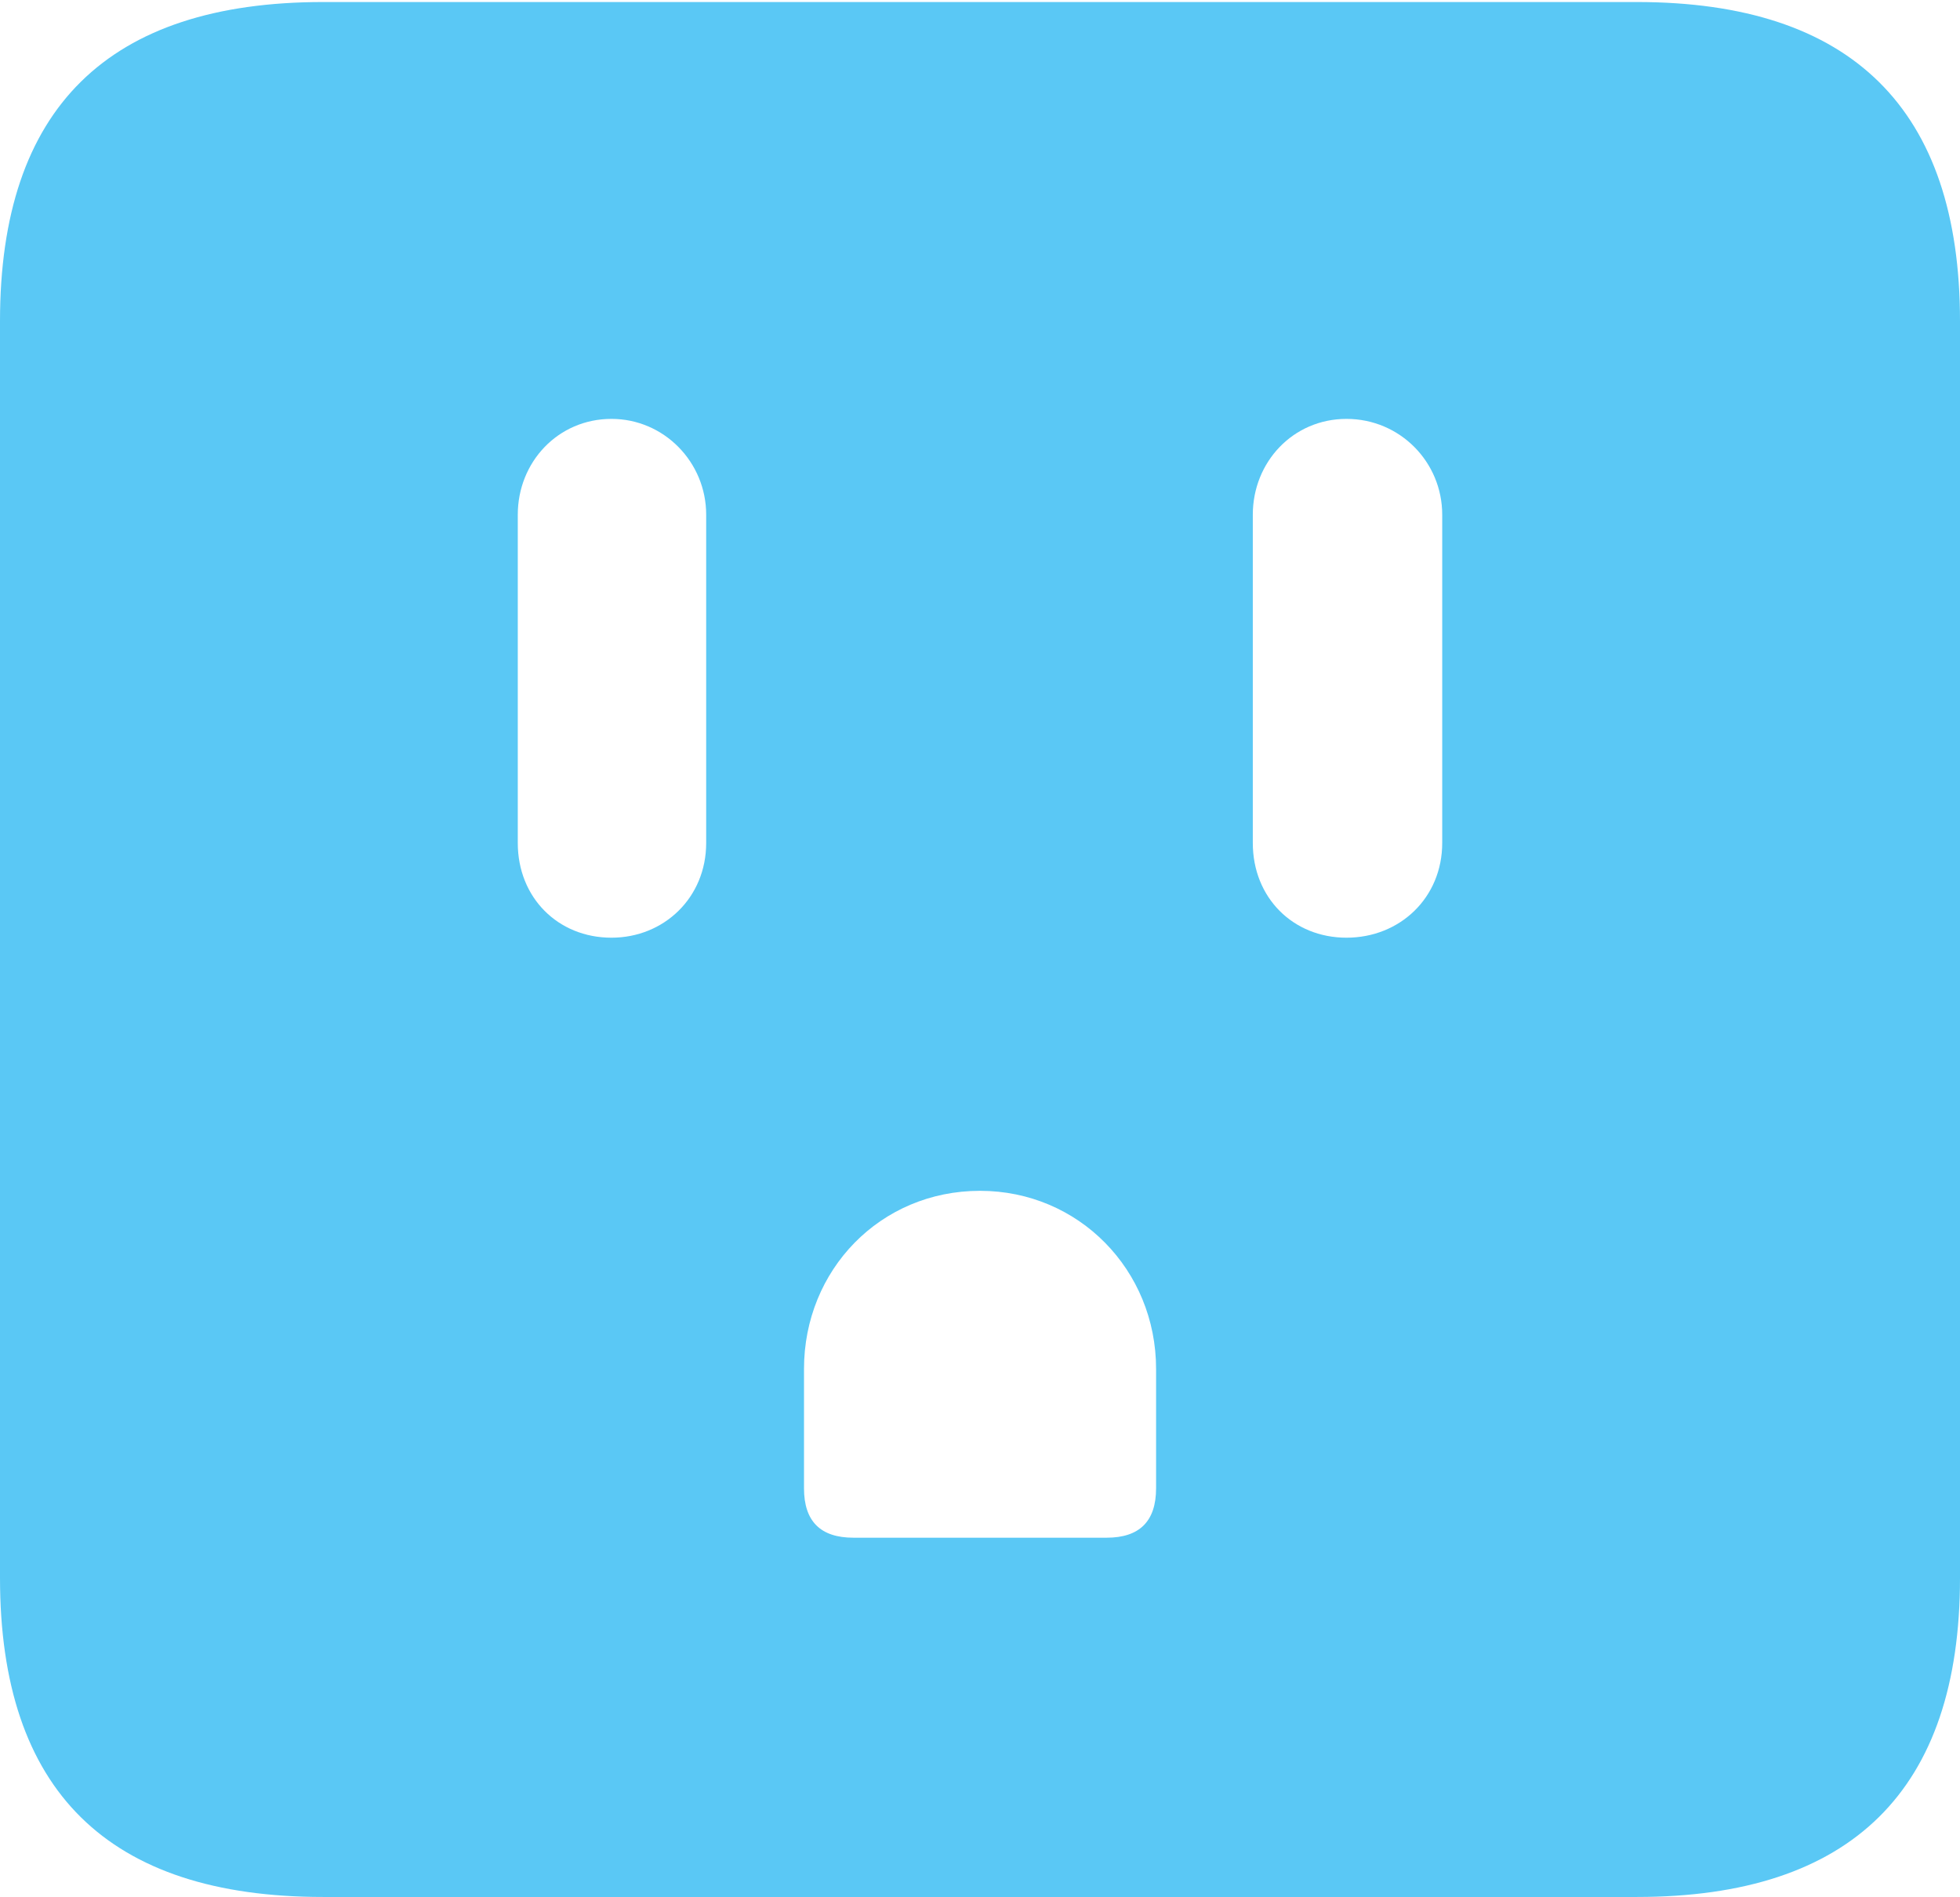 <?xml version="1.0" encoding="UTF-8"?>
<!--Generator: Apple Native CoreSVG 175.5-->
<!DOCTYPE svg
PUBLIC "-//W3C//DTD SVG 1.1//EN"
       "http://www.w3.org/Graphics/SVG/1.1/DTD/svg11.dtd">
<svg version="1.1" xmlns="http://www.w3.org/2000/svg" xmlns:xlink="http://www.w3.org/1999/xlink" width="23.242" height="22.498">
 <g>
  <rect height="22.498" opacity="0" width="23.242" x="0" y="0"/>
  <path d="M3.833 22.498L19.409 22.498C21.96 22.498 23.242 21.228 23.242 18.713L23.242 3.809C23.242 1.294 21.96 0.024 19.409 0.024L3.833 0.024C1.282 0.024 0 1.282 0 3.809L0 18.713C0 21.24 1.282 22.498 3.833 22.498ZM7.251 11.121C6.616 11.121 6.14 10.645 6.14 9.998L6.14 6.104C6.14 5.481 6.616 4.968 7.251 4.968C7.874 4.968 8.374 5.481 8.374 6.104L8.374 9.998C8.374 10.645 7.874 11.121 7.251 11.121ZM10.12 18.237C9.729 18.237 9.534 18.042 9.534 17.651L9.534 16.235C9.534 15.063 10.437 14.123 11.621 14.123C12.793 14.123 13.709 15.063 13.709 16.235L13.709 17.651C13.709 18.042 13.513 18.237 13.123 18.237ZM15.967 11.121C15.332 11.121 14.856 10.645 14.856 9.998L14.856 6.104C14.856 5.481 15.332 4.968 15.967 4.968C16.602 4.968 17.102 5.481 17.102 6.104L17.102 9.998C17.102 10.645 16.602 11.121 15.967 11.121Z" fill="#5ac8f5"/>
 </g>
</svg>
